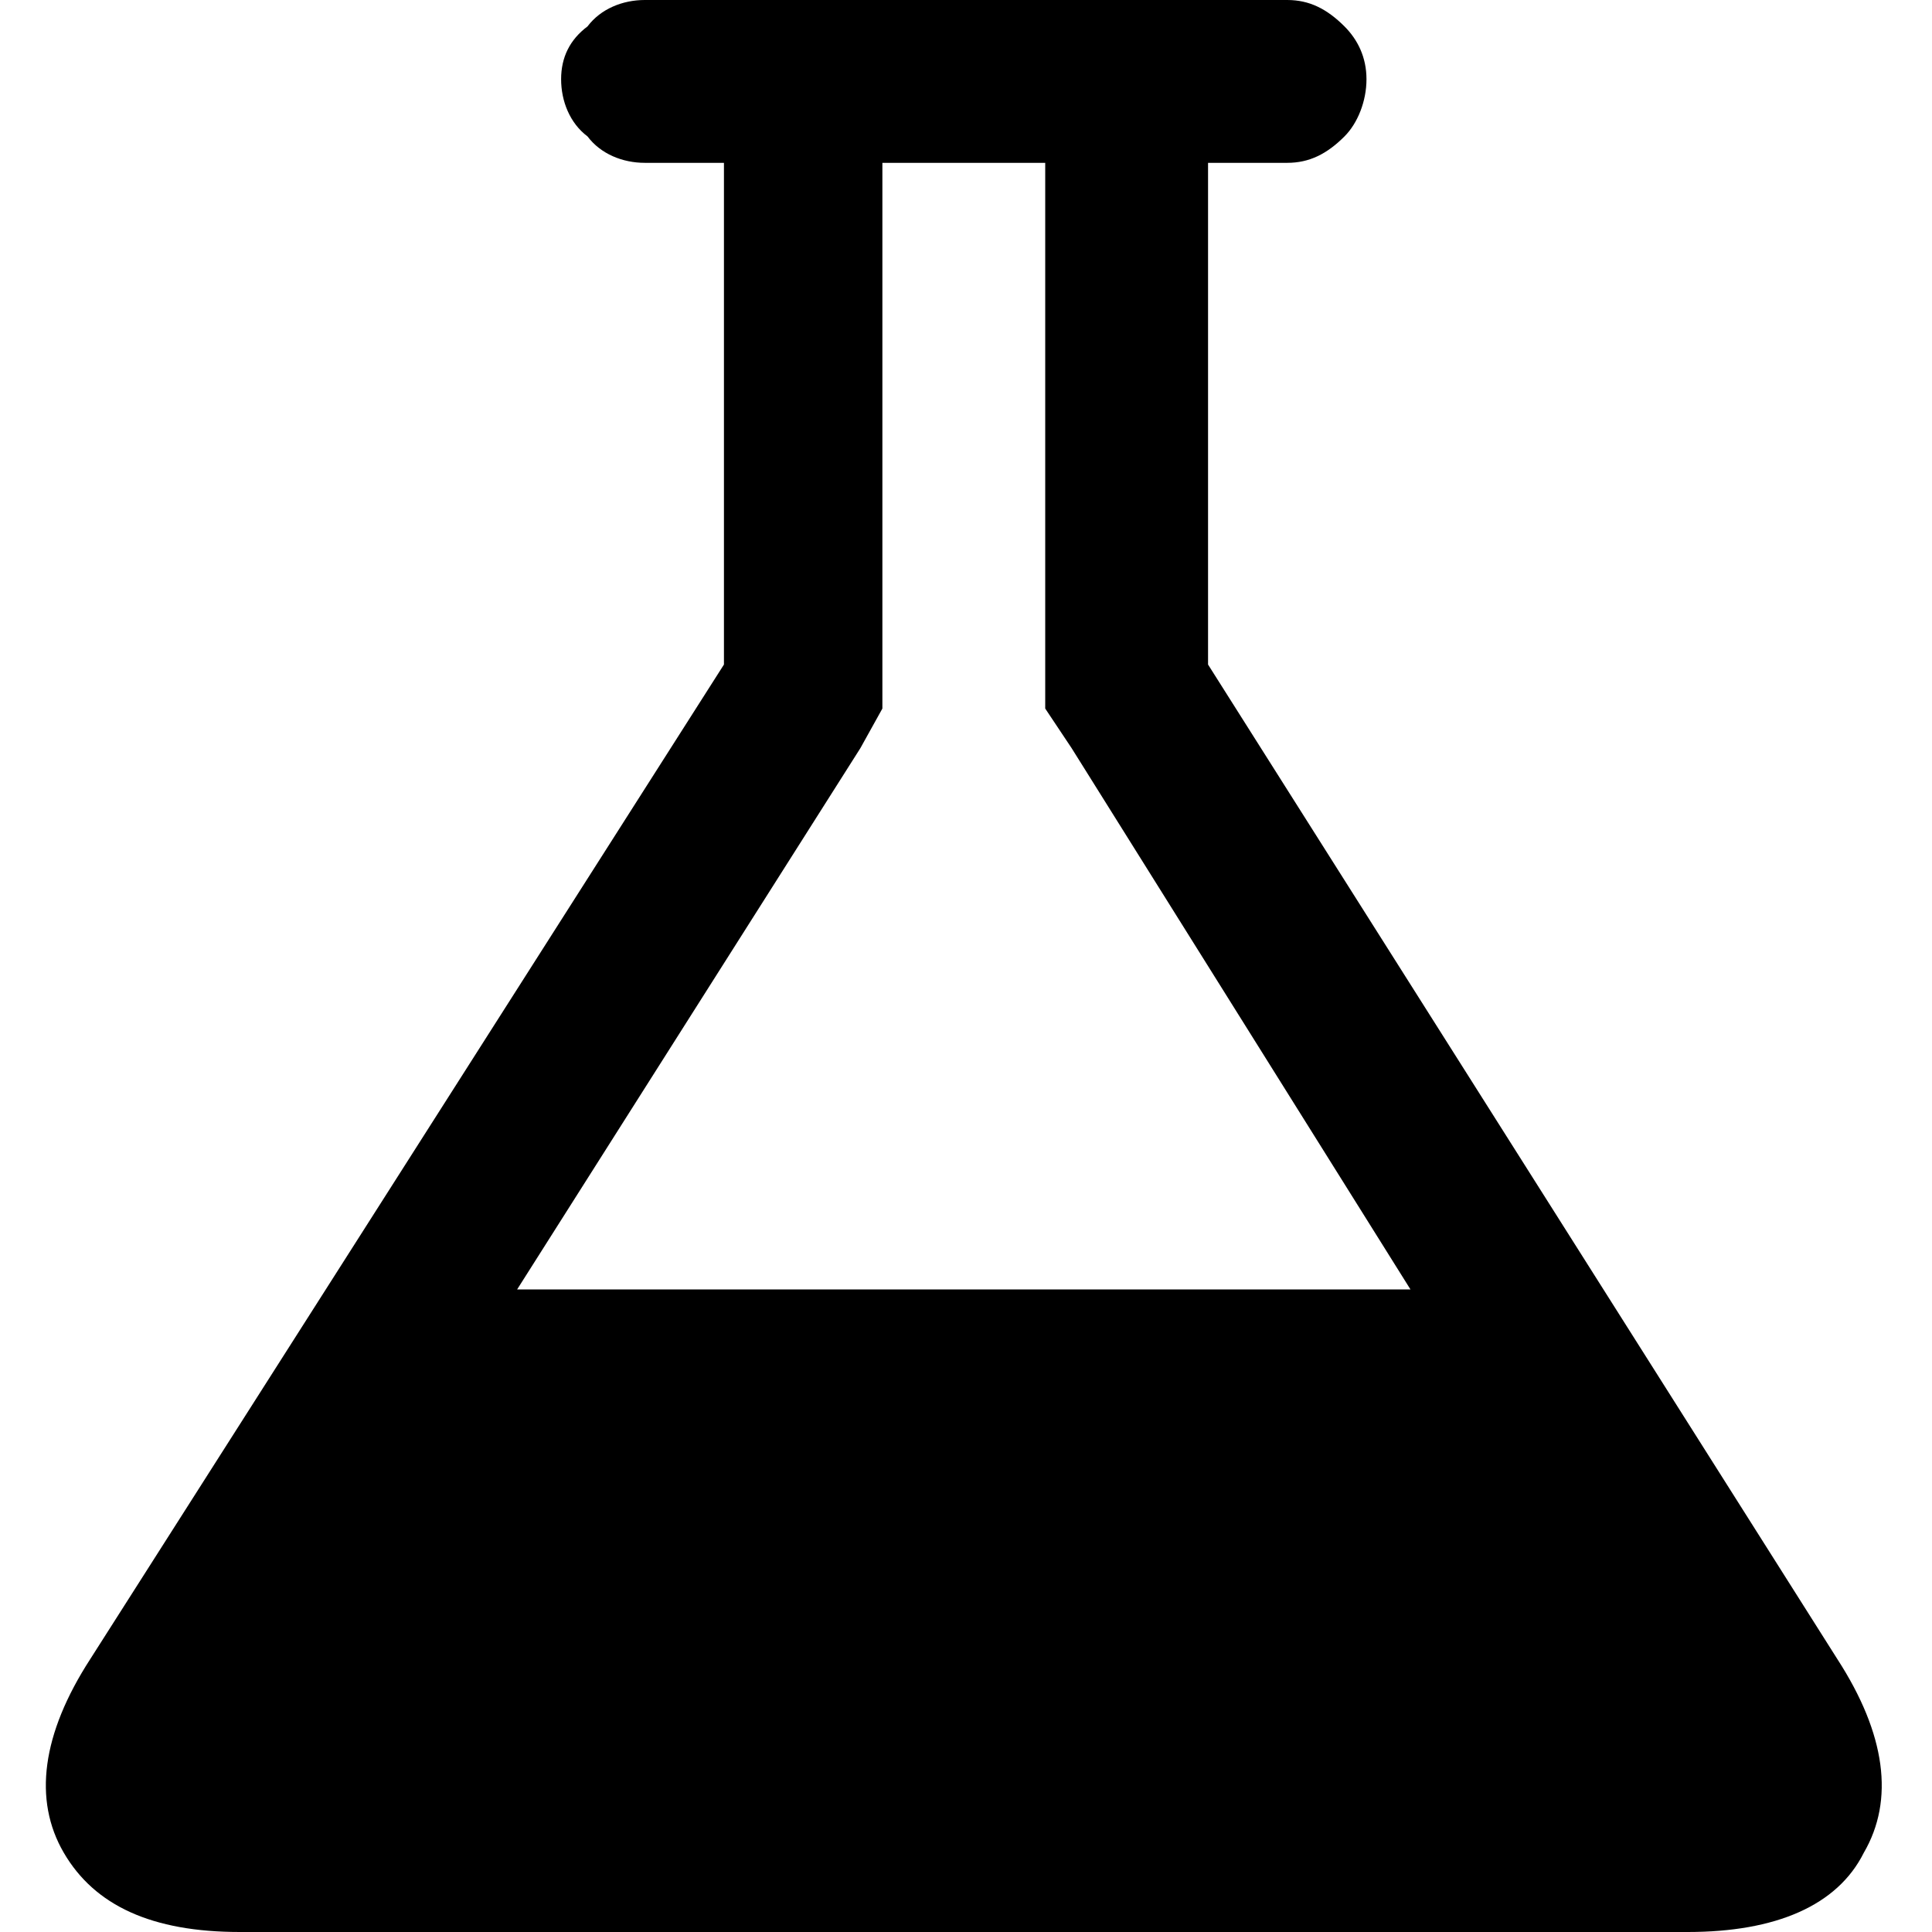 <svg xmlns="http://www.w3.org/2000/svg" viewBox="0 0 878 878"><path d="M29 842c14 24 40 36 80 36h658c40 0 68-12 80-36 14-24 10-54-12-88L549 302V74h36c10 0 18-4 26-12 6-6 10-16 10-26s-4-18-10-24c-8-8-16-12-26-12H293c-10 0-20 4-26 12-8 6-12 14-12 24s4 20 12 26c6 8 16 12 26 12h36v228L41 754c-22 34-26 64-12 88zm206-256l156-246 10-18V74h74v248l12 18 154 246H235z"/></svg>